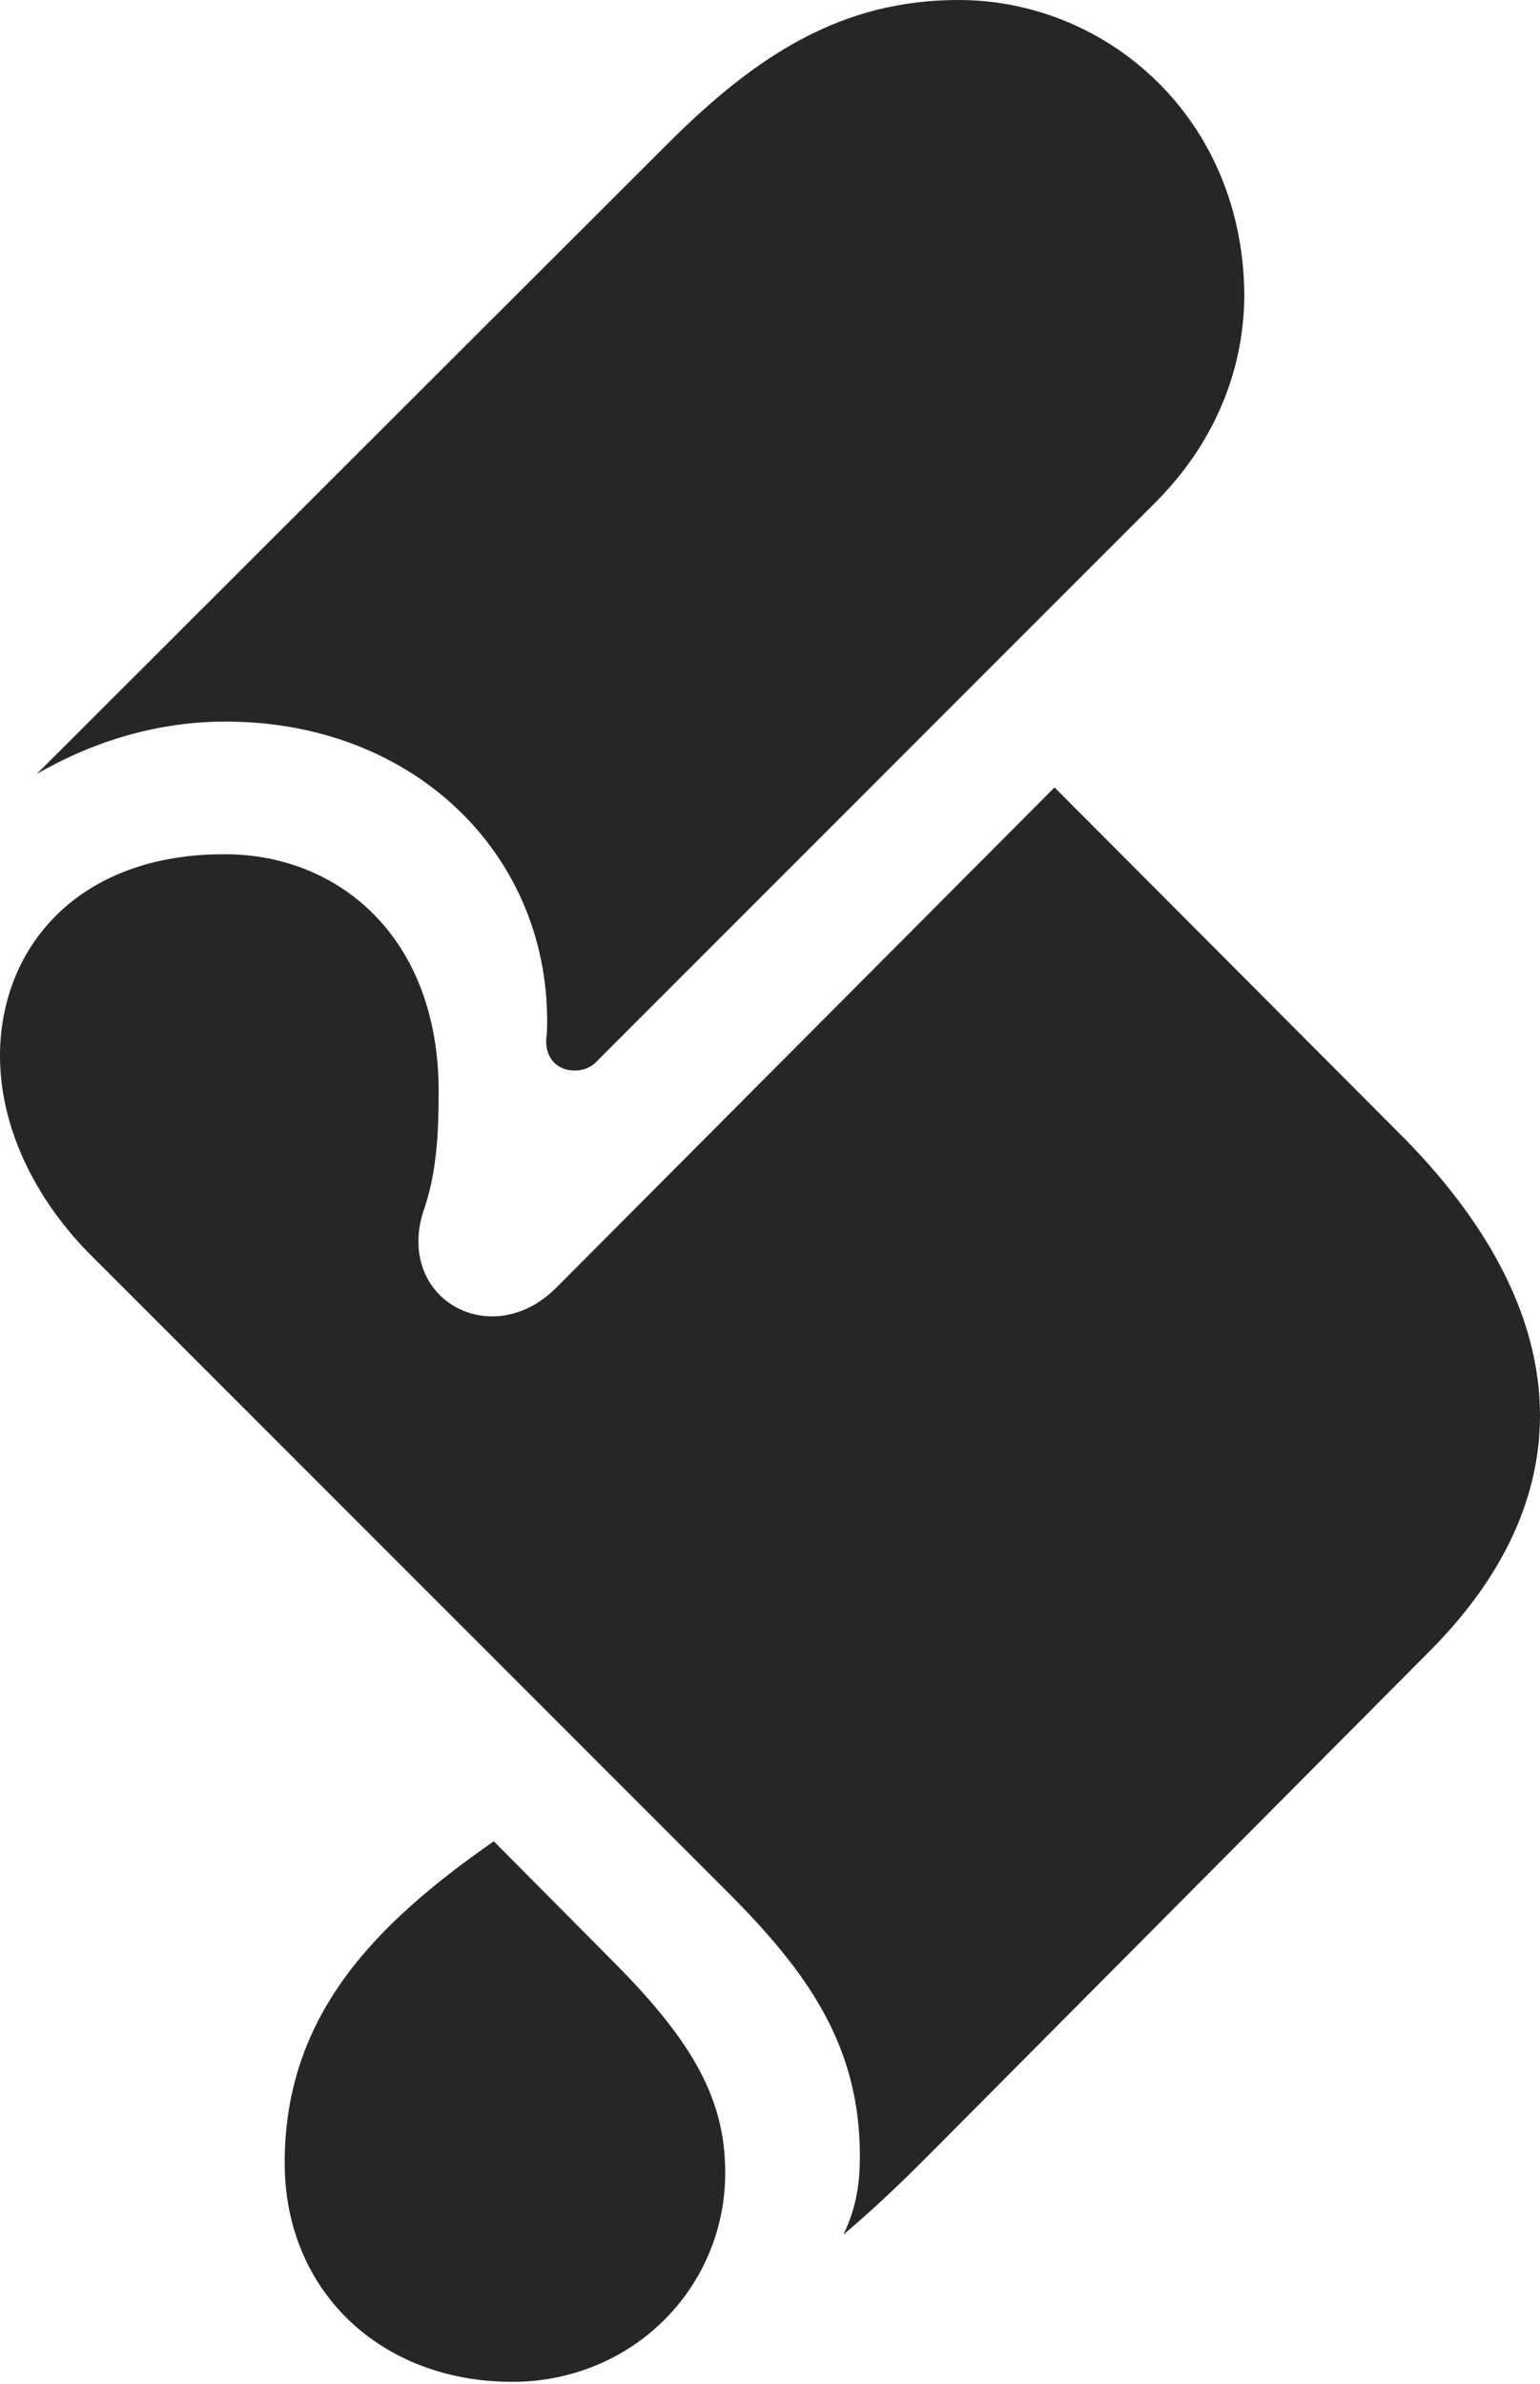 <?xml version="1.0" encoding="UTF-8"?>
<!--Generator: Apple Native CoreSVG 175.5-->
<!DOCTYPE svg
PUBLIC "-//W3C//DTD SVG 1.1//EN"
       "http://www.w3.org/Graphics/SVG/1.1/DTD/svg11.dtd">
<svg version="1.1" xmlns="http://www.w3.org/2000/svg" xmlns:xlink="http://www.w3.org/1999/xlink" width="15.531" height="24.033">
 <g>
  <rect height="24.033" opacity="0" width="15.531" x="0" y="0"/>
  <path d="M14.424 16.641C15.996 15.059 15.898 13.203 14.102 11.416L10.635 7.939L5.605 12.988C4.951 13.633 3.994 13.096 4.268 12.217C4.404 11.836 4.424 11.426 4.424 11.006C4.424 9.424 3.389 8.613 2.275 8.613C0.781 8.604 0 9.561 0 10.645C0 11.416 0.4 12.148 0.938 12.676L7.324 19.062C8.125 19.863 8.672 20.605 8.672 21.738C8.672 21.992 8.643 22.246 8.506 22.529C8.818 22.266 9.082 22.012 9.336 21.758ZM5.166 24.014C6.367 24.014 7.314 23.076 7.314 21.904C7.314 21.172 6.992 20.596 6.221 19.814L4.98 18.564C3.789 19.395 2.871 20.312 2.871 21.807C2.871 23.096 3.838 24.014 5.166 24.014ZM2.275 7.275C4.16 7.275 5.518 8.594 5.518 10.293C5.518 10.332 5.518 10.42 5.508 10.479C5.498 10.82 5.859 10.859 6.006 10.713L11.65 5.068C12.227 4.492 12.539 3.77 12.549 2.998C12.549 1.191 11.162 0 9.668 0C8.506 0 7.646 0.537 6.738 1.445L0.371 7.803C0.947 7.471 1.592 7.275 2.275 7.275Z" fill="#000000" fill-opacity="0.85"/>
 </g>
</svg>
